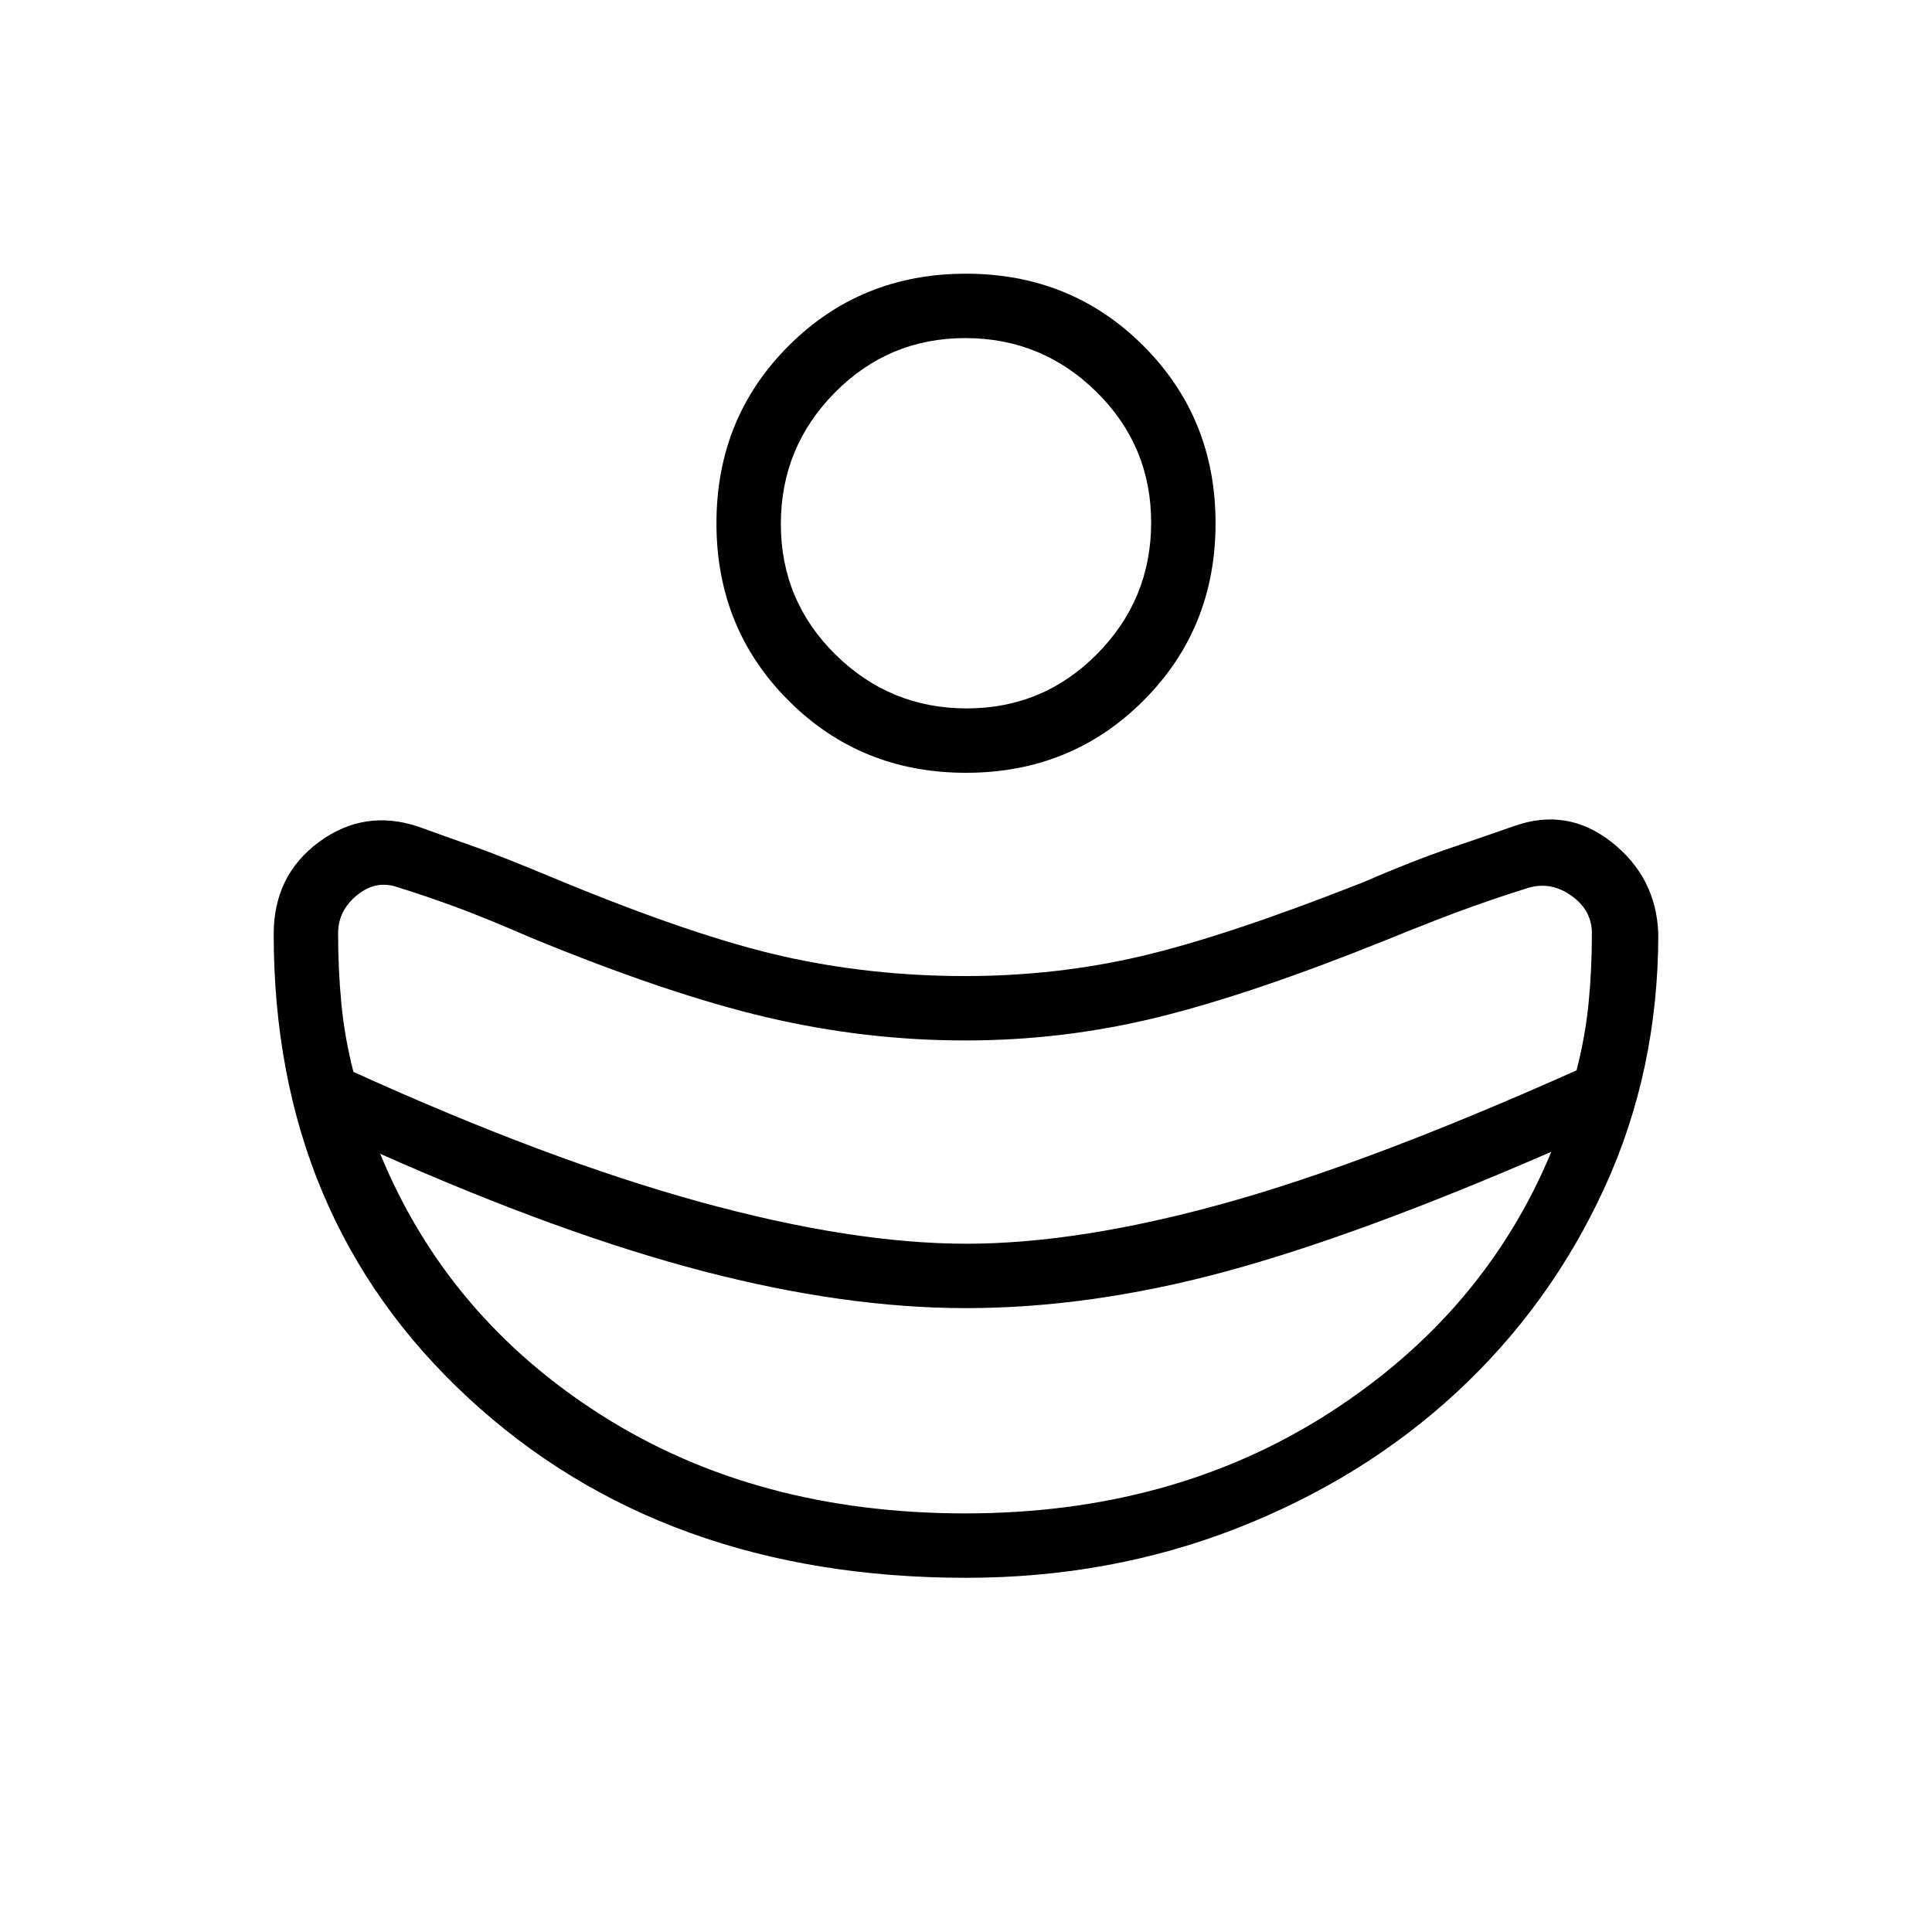 <svg xmlns="http://www.w3.org/2000/svg" height="20" viewBox="0 -960 960 960" width="20"><path d="M480.24-342q55.46 0 127.34-19.85 71.88-19.84 175.8-66.3 4.31-16.71 5.97-33.29 1.65-16.58 1.65-34.82 0-11.33-10-18.53-10-7.21-21-4.21-13 4-28.5 9.5T689-493q-67 27-113.81 38.5-46.8 11.5-95.52 11.5Q430-443 381-454.5T264-494q-23-10-38-15.5t-28-9.5q-11-4-20.5 3.72-9.5 7.72-9.5 19.03 0 18.25 1.65 35.2 1.66 16.96 5.97 33.67 96.14 43.65 171.89 64.51Q423.26-342 480.24-342Zm-.58 134q102.8 0 180.3-49.58 77.5-49.57 110.89-130.11-96.16 41.84-162.83 59.77Q541.35-310 480-310q-60.31 0-130.88-18.42-70.58-18.43-160.2-58.27 33.39 81.31 110.12 130T479.66-208Zm.34-368q-52.31 0-88.15-35.85Q356-647.69 356-700t35.85-88.15Q427.69-824 480-824t88.15 35.85Q604-752.31 604-700t-35.85 88.15Q532.31-576 480-576Zm.36-32q38.1 0 64.87-27.13Q572-662.26 572-700.36q0-38.1-27.13-64.87Q517.74-792 479.64-792q-38.1 0-64.87 27.13Q388-737.74 388-699.64q0 38.1 27.13 64.87Q442.26-608 480.36-608Zm-.3 432q-150.83 0-247.44-89.46Q136-354.92 136-495.85q0-29.15 22.46-45.73 22.46-16.57 49.23-7.73 13.35 4.86 27.13 9.69 13.78 4.82 41.8 16.54 68.38 28.31 112.17 38.2Q432.58-475 479.5-475q45.35 0 87.54-9.88 42.19-9.89 109.58-36.43 25.46-11 43.46-17.11 18-6.12 32.31-11.12 26.46-9.38 48.53 8.08Q823-524 824-496q0 68.02-26.81 126.35-26.81 58.34-73.32 101.42-46.52 43.09-109.38 67.66Q551.63-176 480.06-176Z"/></svg>